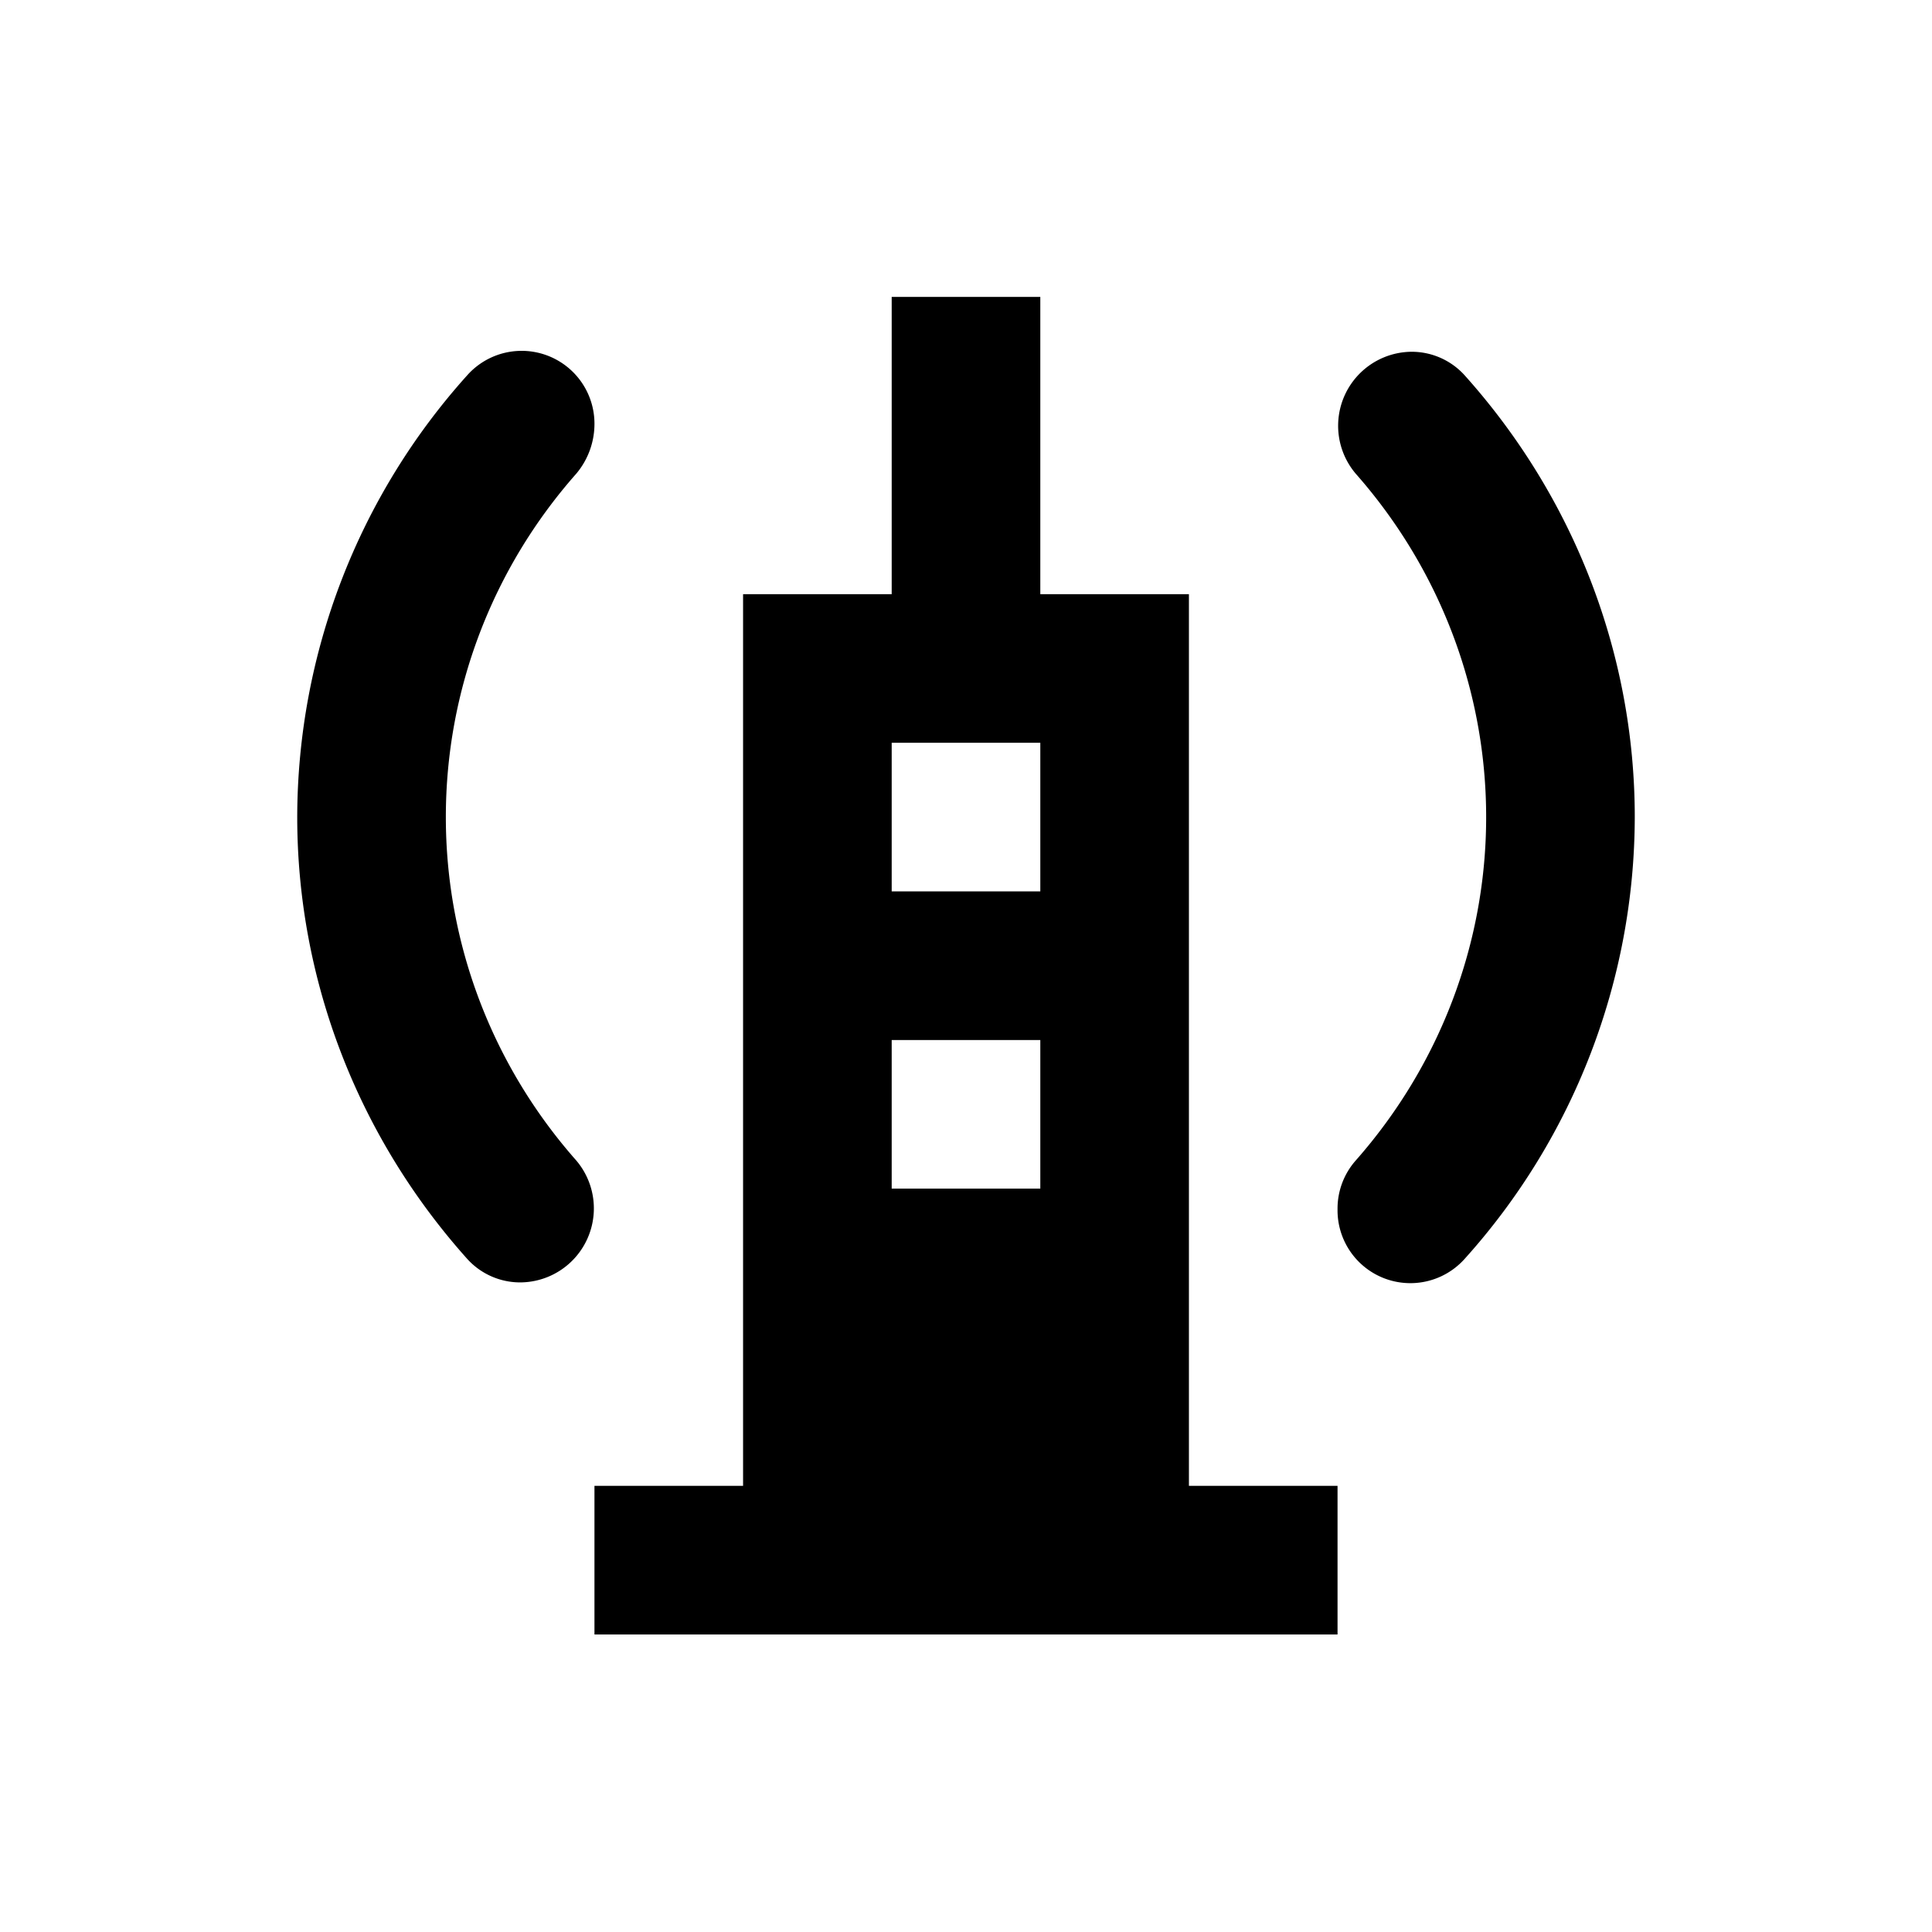 <svg xmlns="http://www.w3.org/2000/svg" viewBox="0 0 13 13"><path d="M3.877 7.808C3.311 7.167 3 6.348 3 5.498s.311-1.669.877-2.31A.52.52 0 0 0 4 2.852a.49.49 0 0 0-.856-.327A4.455 4.455 0 0 0 2 5.498c0 1.094.407 2.15 1.144 2.973a.48.48 0 0 0 .36.158.498.498 0 0 0 .373-.821zm5.978-5.283a.48.48 0 0 0-.359-.158.498.498 0 0 0-.373.821c.565.641.877 1.46.877 2.31s-.312 1.669-.877 2.31A.489.489 0 0 0 9 8.132v.012a.49.49 0 0 0 .855.327A4.454 4.454 0 0 0 11 5.498c0-1.094-.407-2.15-1.145-2.973zM8 3.998H7v-2H6v2H5v6H4v1h5v-1H8v-6zm-1 4H6v-1h1v1zm0-2H6v-1h1v1z"/></svg>